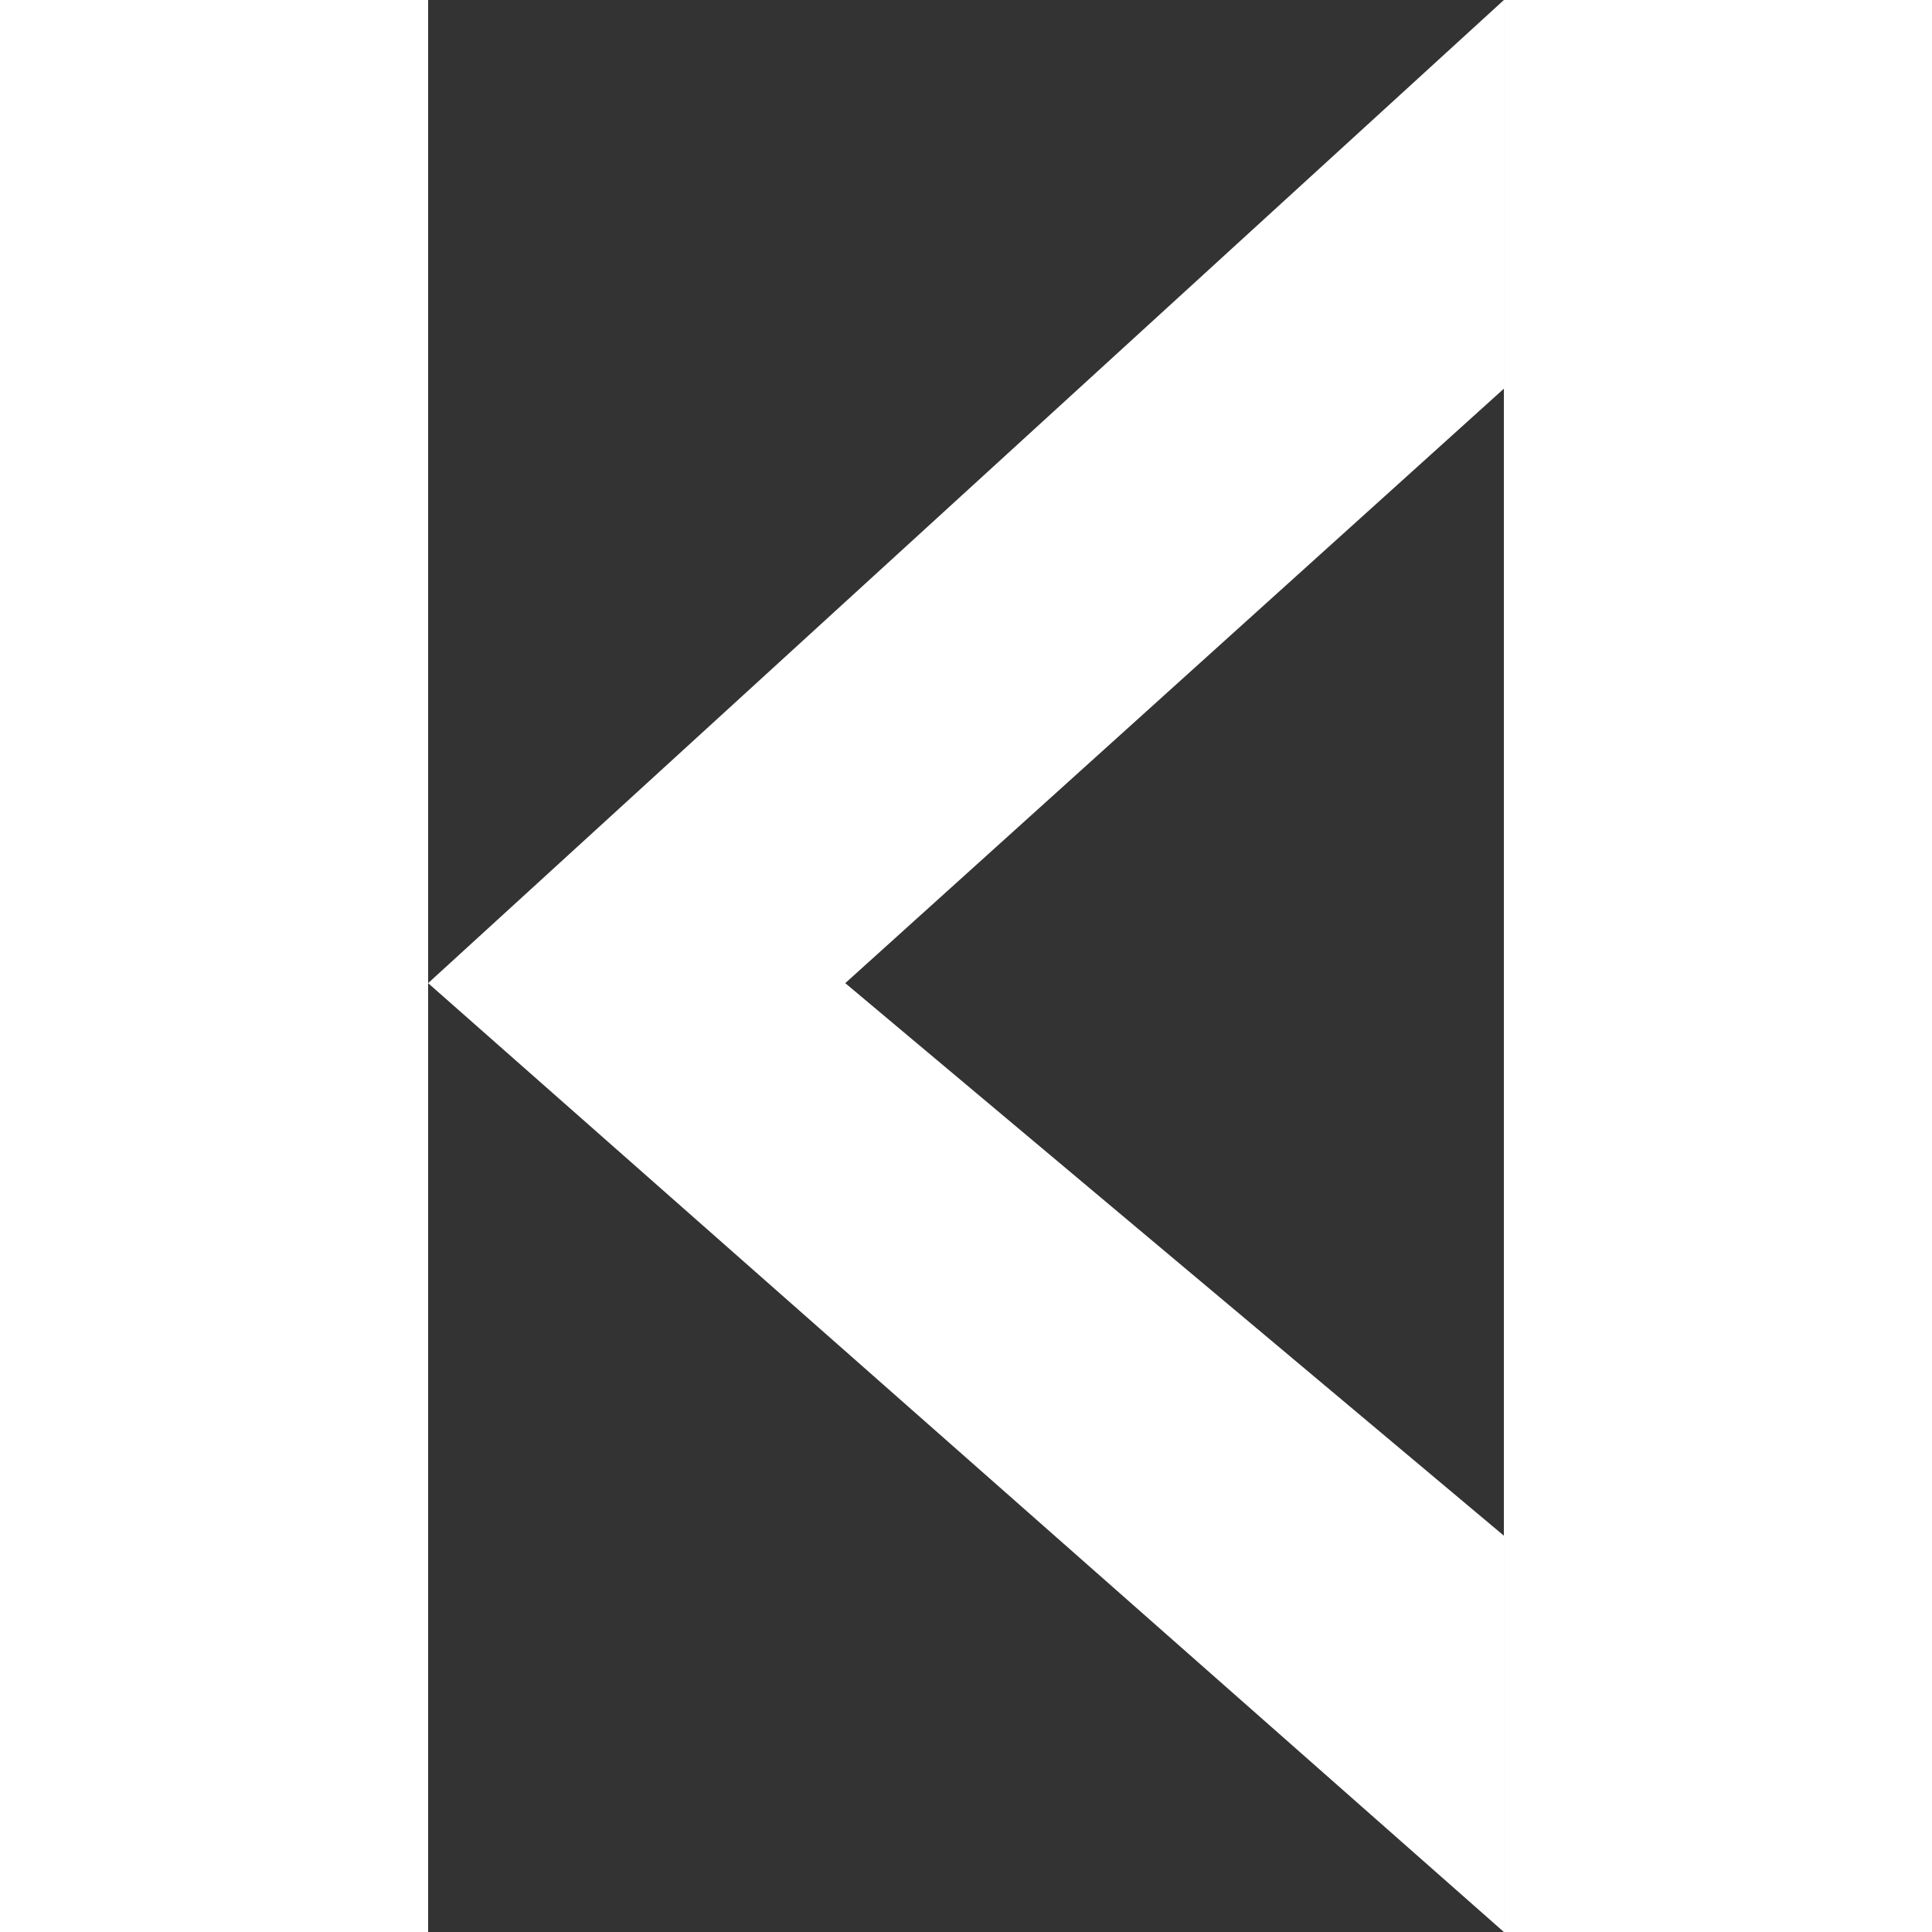 <svg width="15" height="15" viewBox="0 0 49 88" fill="none" xmlns="http://www.w3.org/2000/svg">
<rect x="0" y="0" width="49" height="88" fill="#333333" stroke="none"/>
<path d="M0 44.781L49 0V17.704L19 44.781L49 69.949V88L0 44.781Z" fill="white"/>
</svg>
